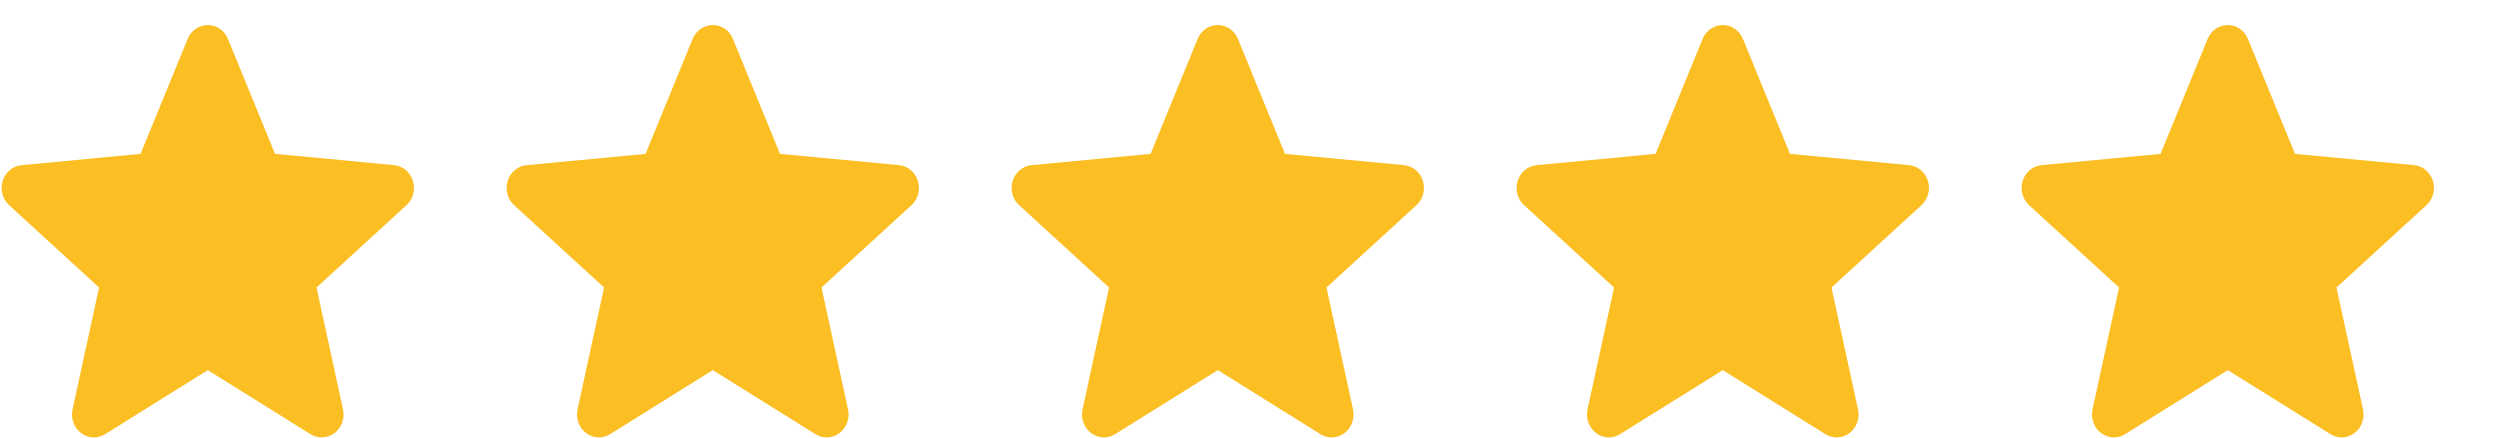 <svg width="97" height="17" viewBox="0 0 97 17" fill="none" xmlns="http://www.w3.org/2000/svg">
<path d="M16.021 7.018C15.97 6.852 15.873 6.706 15.743 6.598C15.613 6.489 15.455 6.423 15.289 6.407L10.671 5.97L8.844 1.51C8.779 1.35 8.67 1.214 8.531 1.118C8.392 1.023 8.229 0.972 8.063 0.971C7.896 0.972 7.733 1.023 7.594 1.119C7.455 1.214 7.346 1.351 7.281 1.511L5.454 5.97L0.836 6.408C0.67 6.423 0.512 6.49 0.382 6.598C0.252 6.707 0.156 6.852 0.104 7.018C0.053 7.183 0.049 7.36 0.093 7.528C0.137 7.696 0.228 7.846 0.353 7.96L3.844 11.155L2.815 15.886C2.777 16.056 2.789 16.233 2.848 16.396C2.907 16.559 3.01 16.7 3.145 16.802C3.29 16.912 3.464 16.971 3.643 16.971C3.797 16.971 3.948 16.928 4.079 16.845L8.063 14.361L12.045 16.845C12.187 16.934 12.352 16.978 12.518 16.971C12.684 16.963 12.845 16.904 12.979 16.802C13.114 16.7 13.218 16.559 13.277 16.396C13.335 16.233 13.347 16.056 13.31 15.886L12.281 11.155L15.771 7.961C15.897 7.847 15.988 7.696 16.032 7.528C16.076 7.361 16.072 7.183 16.021 7.018L16.021 7.018Z" fill="#FBBF24"/>
<path d="M35.614 7.018C35.563 6.852 35.467 6.706 35.336 6.598C35.206 6.489 35.048 6.423 34.882 6.407L30.264 5.97L28.438 1.51C28.373 1.35 28.264 1.214 28.125 1.118C27.986 1.023 27.823 0.972 27.656 0.971C27.49 0.972 27.327 1.023 27.188 1.119C27.049 1.214 26.94 1.351 26.874 1.511L25.048 5.97L20.43 6.408C20.264 6.423 20.106 6.49 19.976 6.598C19.846 6.707 19.75 6.852 19.698 7.018C19.646 7.183 19.642 7.36 19.687 7.528C19.731 7.696 19.821 7.846 19.947 7.96L23.438 11.155L22.408 15.886C22.371 16.056 22.383 16.233 22.442 16.396C22.5 16.559 22.604 16.7 22.739 16.802C22.884 16.912 23.058 16.971 23.237 16.971C23.391 16.971 23.541 16.928 23.673 16.845L27.656 14.361L31.638 16.845C31.781 16.934 31.946 16.978 32.112 16.971C32.278 16.963 32.438 16.904 32.573 16.802C32.708 16.7 32.812 16.559 32.87 16.396C32.929 16.233 32.941 16.056 32.904 15.886L31.875 11.155L35.365 7.961C35.491 7.847 35.581 7.696 35.626 7.528C35.67 7.361 35.666 7.183 35.614 7.018L35.614 7.018Z" fill="#FBBF24"/>
<path d="M55.208 7.018C55.157 6.852 55.06 6.706 54.93 6.598C54.8 6.489 54.642 6.423 54.476 6.407L49.858 5.97L48.032 1.51C47.967 1.35 47.857 1.214 47.718 1.118C47.579 1.023 47.417 0.972 47.25 0.971C47.083 0.972 46.92 1.023 46.781 1.119C46.642 1.214 46.533 1.351 46.468 1.511L44.642 5.97L40.023 6.408C39.858 6.423 39.7 6.49 39.57 6.598C39.44 6.707 39.343 6.852 39.292 7.018C39.24 7.183 39.236 7.36 39.281 7.528C39.325 7.696 39.415 7.846 39.541 7.96L43.031 11.155L42.002 15.886C41.965 16.056 41.976 16.233 42.035 16.396C42.094 16.559 42.197 16.7 42.333 16.802C42.477 16.912 42.652 16.971 42.831 16.971C42.984 16.971 43.135 16.928 43.267 16.845L47.25 14.361L51.232 16.845C51.375 16.934 51.539 16.978 51.706 16.971C51.872 16.963 52.032 16.904 52.167 16.802C52.302 16.7 52.405 16.559 52.464 16.396C52.523 16.233 52.535 16.056 52.498 15.886L51.468 11.155L54.959 7.961C55.084 7.847 55.175 7.696 55.219 7.528C55.264 7.361 55.26 7.183 55.208 7.018L55.208 7.018Z" fill="#FBBF24"/>
<path d="M74.802 7.018C74.751 6.852 74.654 6.706 74.524 6.598C74.394 6.489 74.236 6.423 74.07 6.407L69.452 5.97L67.626 1.51C67.56 1.35 67.451 1.214 67.312 1.118C67.173 1.023 67.01 0.972 66.844 0.971C66.677 0.972 66.514 1.023 66.375 1.119C66.236 1.214 66.127 1.351 66.062 1.511L64.236 5.97L59.617 6.408C59.451 6.423 59.294 6.49 59.164 6.598C59.034 6.707 58.937 6.852 58.886 7.018C58.834 7.183 58.83 7.36 58.874 7.528C58.918 7.696 59.009 7.846 59.134 7.96L62.625 11.155L61.596 15.886C61.559 16.056 61.57 16.233 61.629 16.396C61.688 16.559 61.791 16.7 61.926 16.802C62.071 16.912 62.245 16.971 62.424 16.971C62.578 16.971 62.729 16.928 62.86 16.845L66.844 14.361L70.826 16.845C70.968 16.934 71.133 16.978 71.299 16.971C71.466 16.963 71.626 16.904 71.761 16.802C71.896 16.7 71.999 16.559 72.058 16.396C72.117 16.233 72.128 16.056 72.091 15.886L71.062 11.155L74.553 7.961C74.678 7.847 74.769 7.696 74.813 7.528C74.858 7.361 74.854 7.183 74.802 7.018L74.802 7.018Z" fill="#FBBF24"/>
<path d="M94.396 7.018C94.345 6.852 94.248 6.706 94.118 6.598C93.987 6.489 93.83 6.423 93.664 6.407L89.046 5.97L87.219 1.51C87.154 1.35 87.045 1.214 86.906 1.118C86.767 1.023 86.604 0.972 86.438 0.971C86.271 0.972 86.108 1.023 85.969 1.119C85.83 1.214 85.721 1.351 85.656 1.511L83.829 5.97L79.211 6.408C79.045 6.423 78.887 6.49 78.757 6.598C78.627 6.707 78.531 6.852 78.479 7.018C78.428 7.183 78.424 7.36 78.468 7.528C78.512 7.696 78.603 7.846 78.728 7.96L82.219 11.155L81.189 15.886C81.152 16.056 81.164 16.233 81.223 16.396C81.281 16.559 81.385 16.7 81.52 16.802C81.665 16.912 81.839 16.971 82.018 16.971C82.172 16.971 82.323 16.928 82.454 16.845L86.438 14.361L90.42 16.845C90.562 16.934 90.727 16.978 90.893 16.971C91.059 16.963 91.22 16.904 91.354 16.802C91.49 16.7 91.593 16.559 91.652 16.396C91.71 16.233 91.722 16.056 91.685 15.886L90.656 11.155L94.146 7.961C94.272 7.847 94.363 7.696 94.407 7.528C94.451 7.361 94.447 7.183 94.396 7.018L94.396 7.018Z" fill="#FBBF24"/>
</svg>
